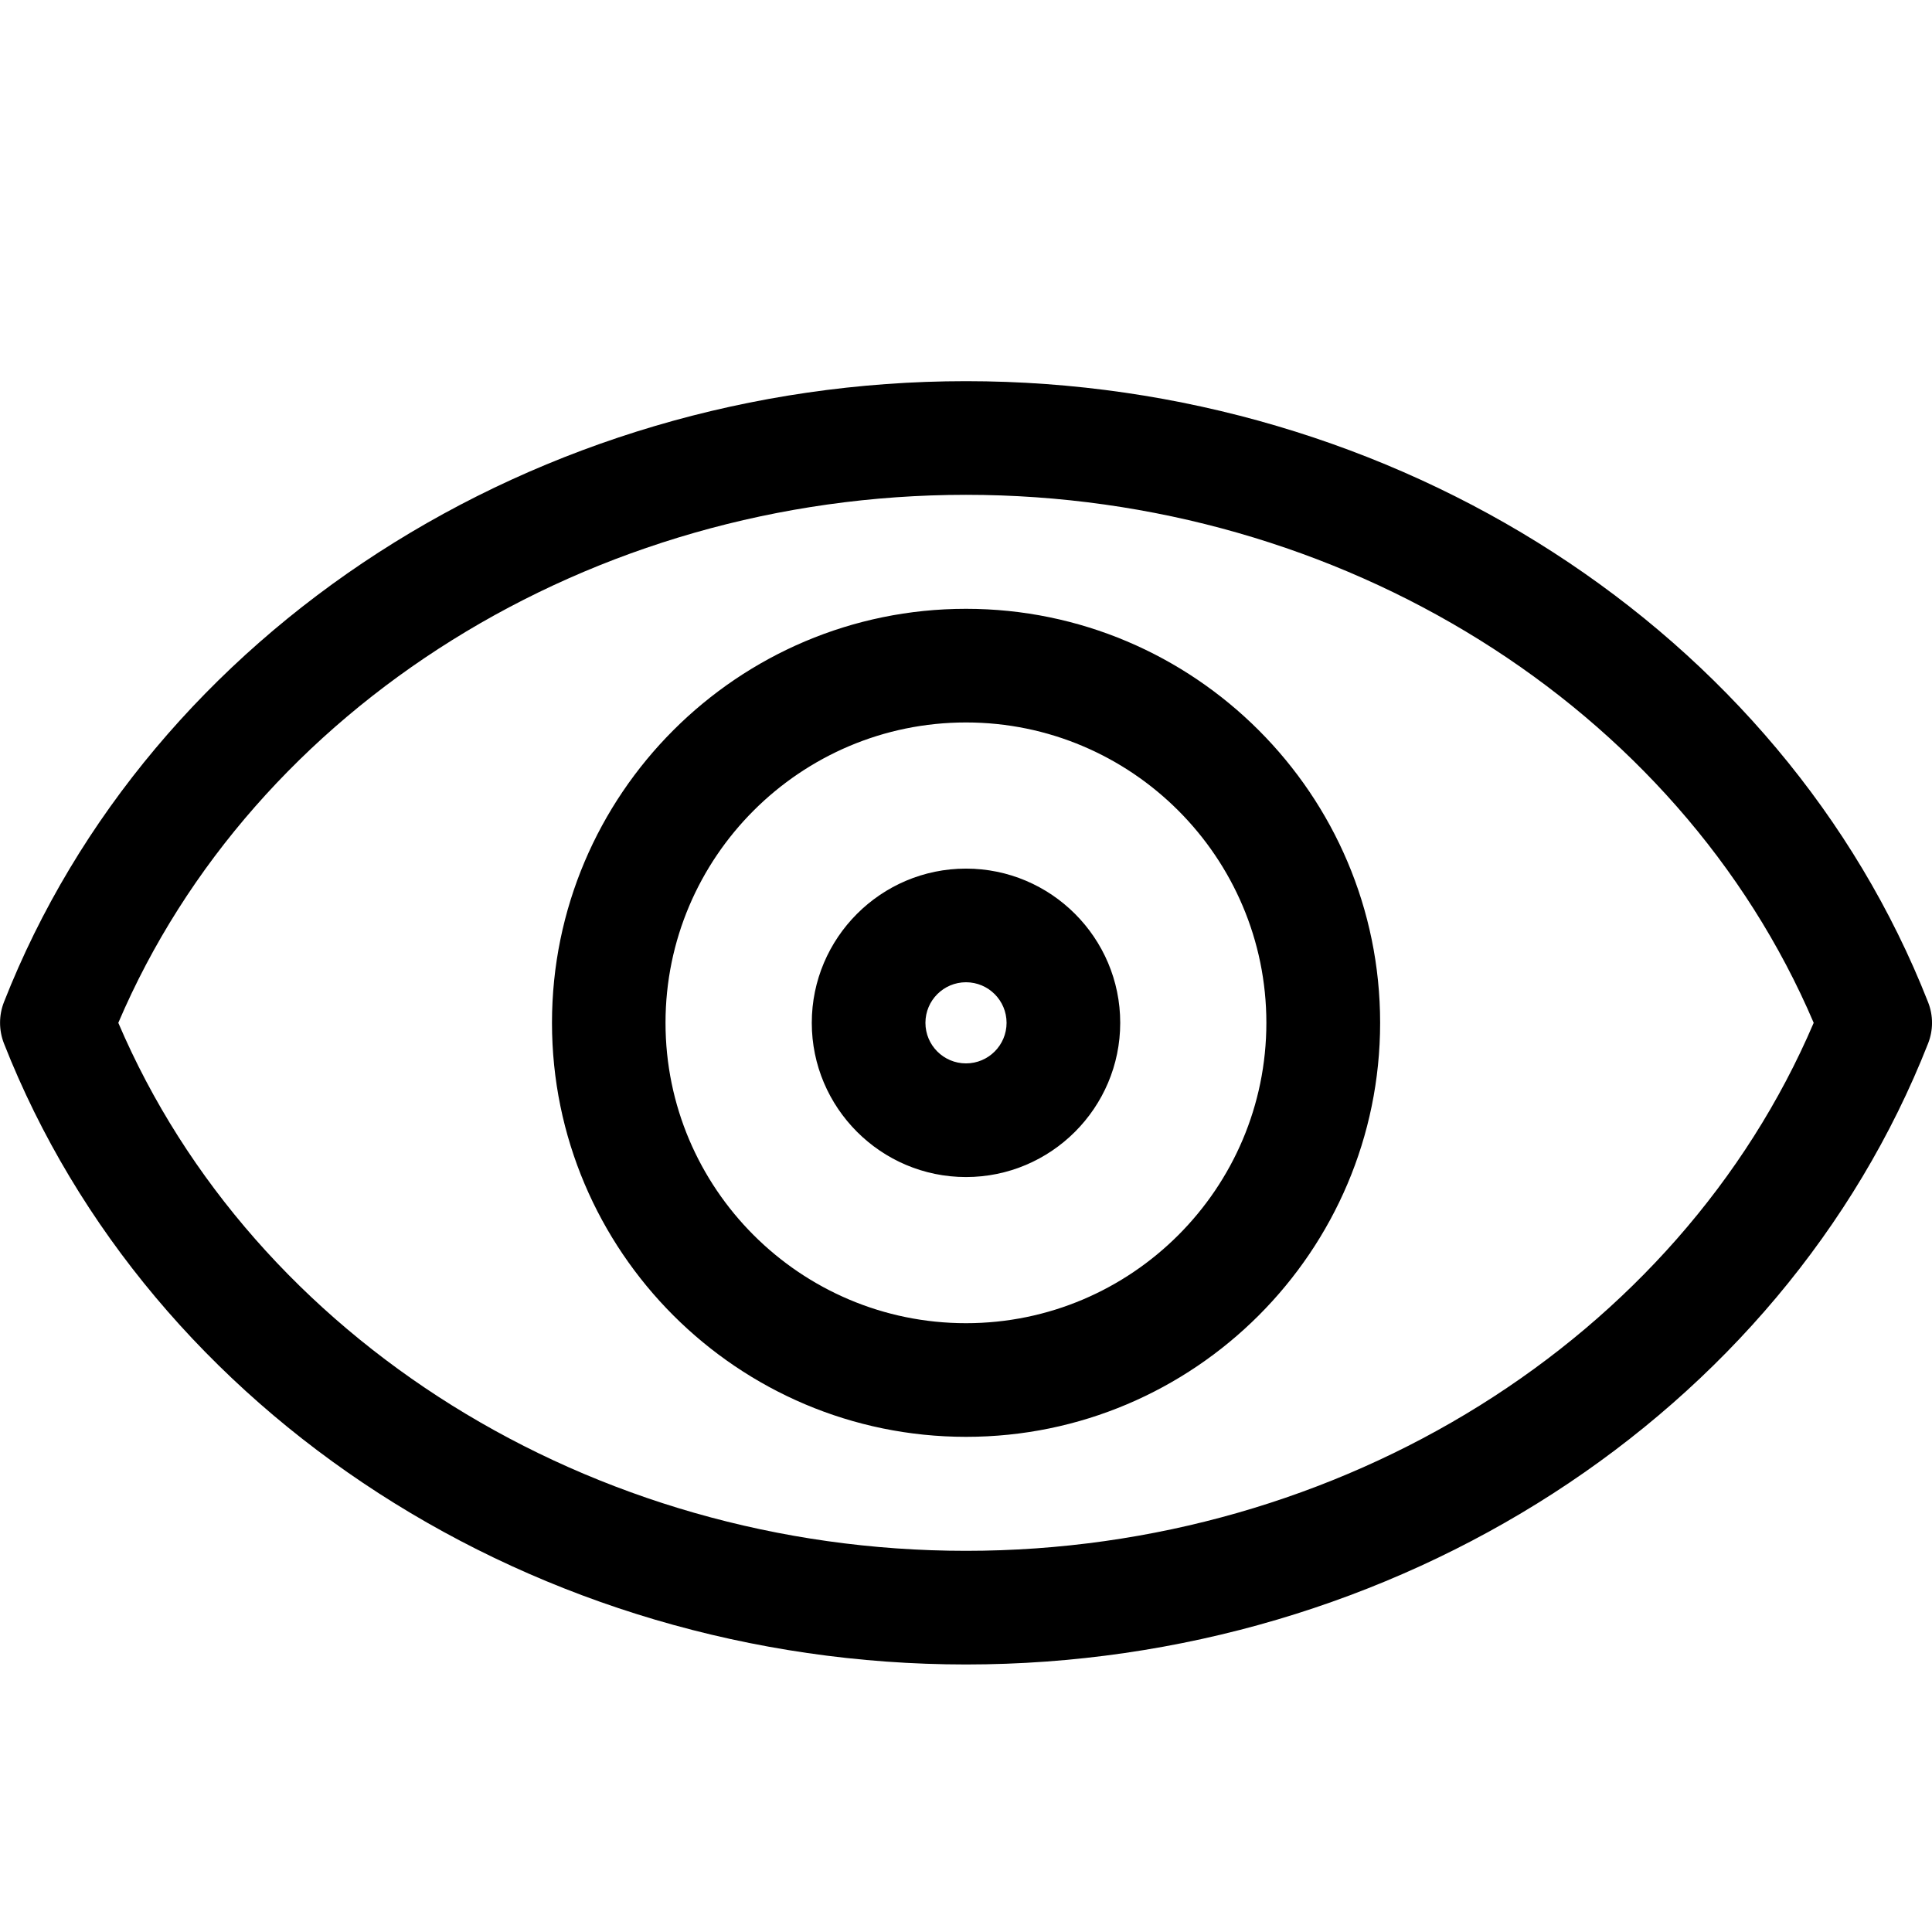 <svg height="17" viewBox="0 0 17 17" width="17" xmlns="http://www.w3.org/2000/svg"><path d="m16.965 8.817c-1.284-3.267-4.687-5.463-8.465-5.463s-7.181 2.196-8.465 5.463c-.046.117-.046.248 0 .365 1.285 3.268 4.687 5.464 8.465 5.464s7.18-2.195 8.465-5.463c.047-.118.047-.248 0-.366zm-8.465 4.829c-3.298 0-6.269-1.859-7.459-4.646 1.189-2.787 4.16-4.646 7.459-4.646s6.27 1.859 7.459 4.646c-1.19 2.786-4.161 4.646-7.459 4.646zm0-8.289c-2.009 0-3.643 1.634-3.643 3.643s1.634 3.643 3.644 3.643c2.008 0 3.643-1.634 3.643-3.643s-1.635-3.643-3.644-3.643zm0 6.286c-1.458 0-2.644-1.186-2.644-2.643s1.187-2.643 2.644-2.643 2.643 1.186 2.643 2.643-1.185 2.643-2.643 2.643zm0-4c-.748 0-1.357.609-1.357 1.357s.609 1.357 1.357 1.357 1.357-.609 1.357-1.357-.609-1.357-1.357-1.357zm0 1.714c-.197 0-.357-.16-.357-.357s.16-.357.357-.357.357.16.357.357-.16.357-.357.357z"/></svg>